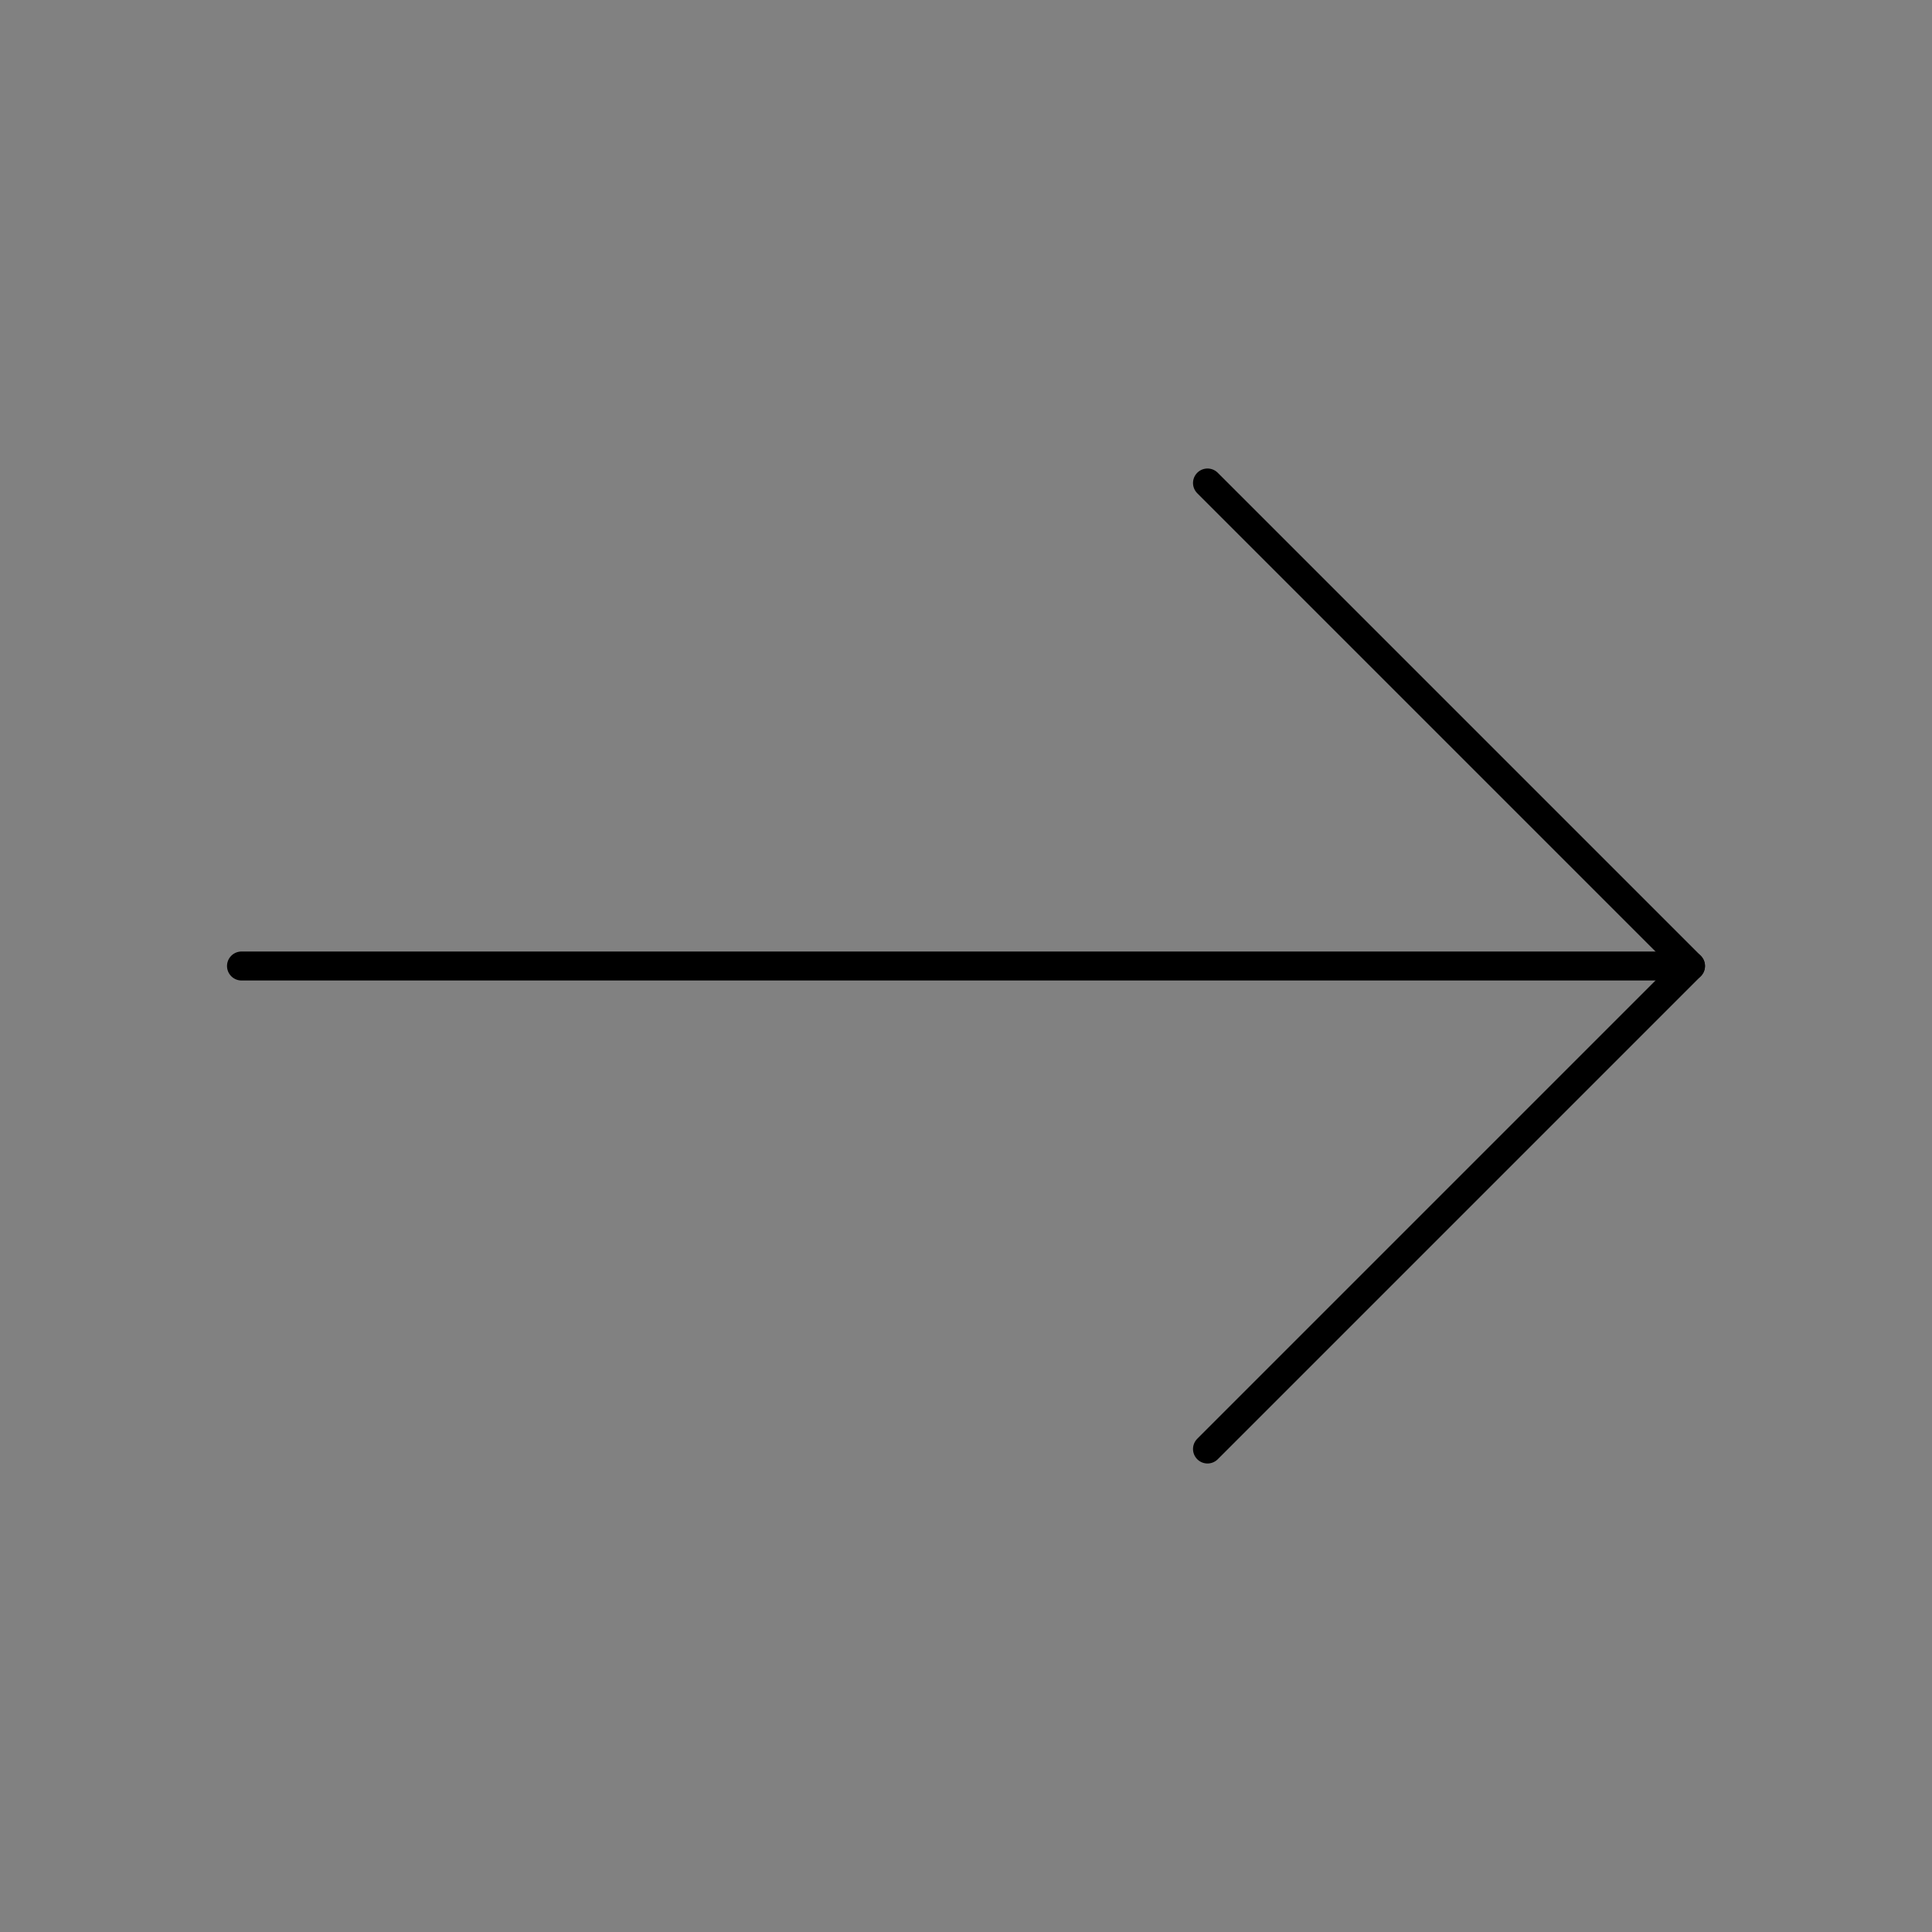 
<svg width="800px" height="800px" viewBox="0 0 48 48" fill="none" xmlns="http://www.w3.org/2000/svg">

<rect x="0" y="0" width="48" height="48" fill="#808080" stroke="none"/>

<g id="SVGRepo_bgCarrier" stroke-width="0"/>

<g id="SVGRepo_tracerCarrier" stroke-linecap="round" stroke-linejoin="round"/>

<g id="SVGRepo_iconCarrier"> <rect width="48" height="48" fill="white" fill-opacity="0.01"/> <path d="M42 24H6" stroke="#000000" stroke-width="0.72" stroke-linecap="round" stroke-linejoin="round"/> <path d="M30 12L42 24L30 36" stroke="#000000" stroke-width="0.72" stroke-linecap="round" stroke-linejoin="round"/> </g>

</svg>